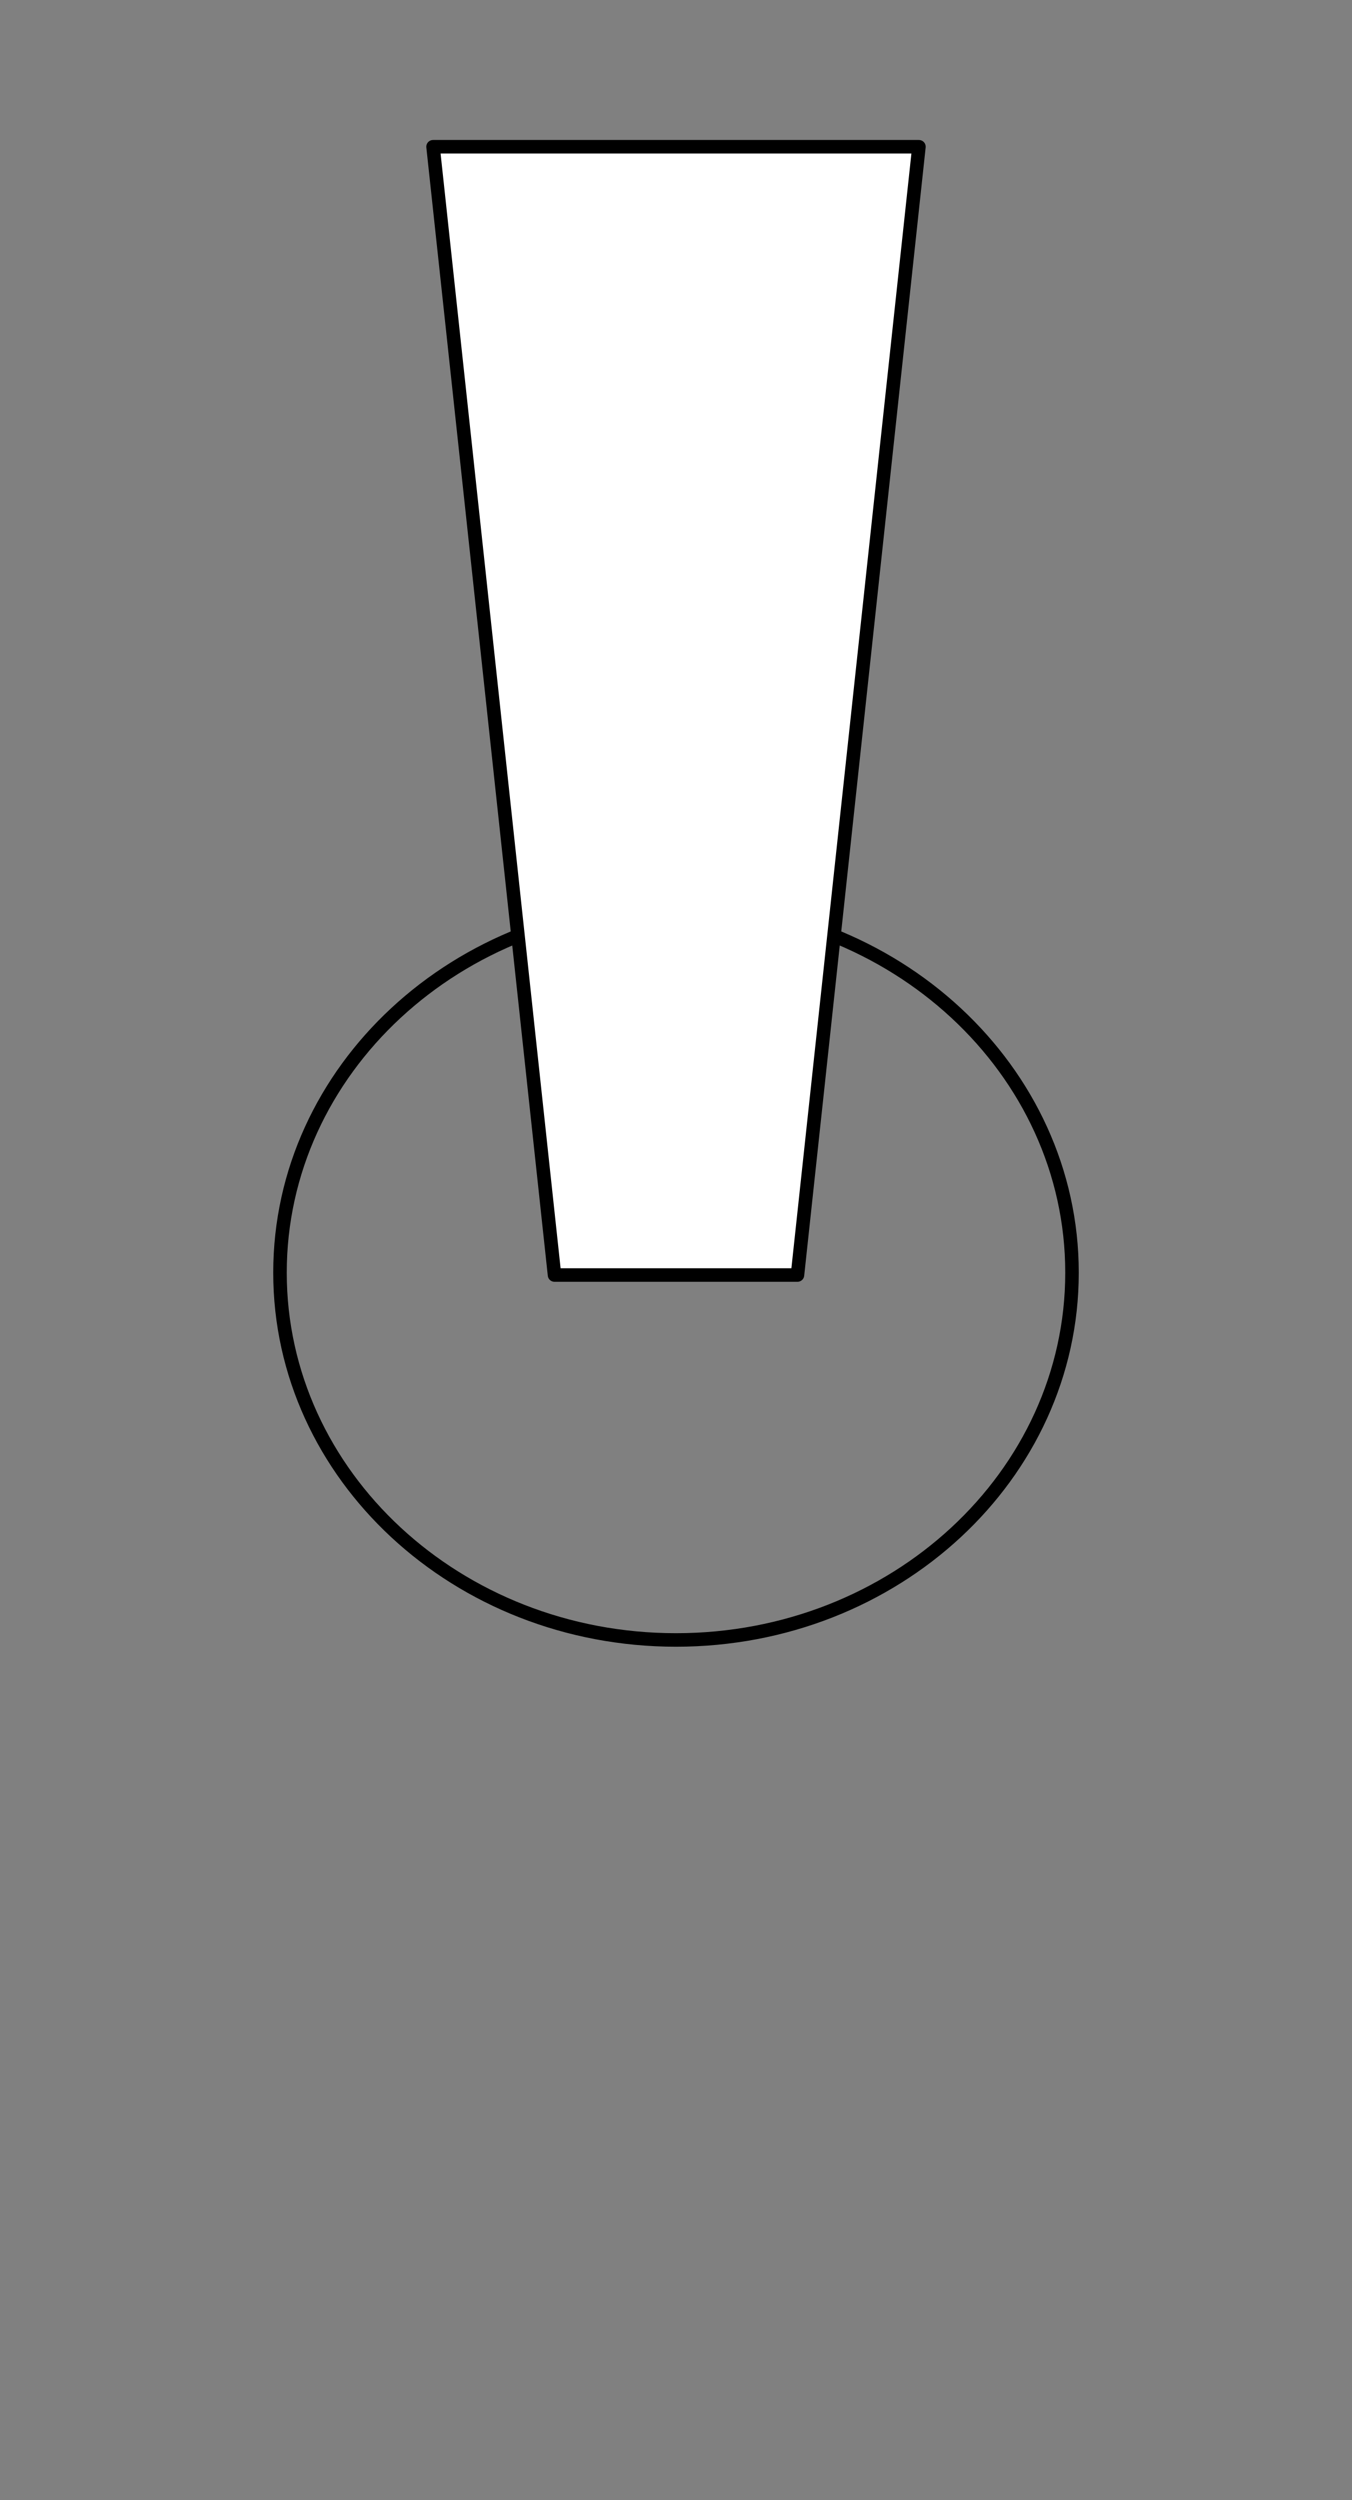 <?xml version="1.0" standalone="yes"?>

<svg version="1.1" viewBox="0.0 0.0 100.0 184.816" fill="none" stroke="none" stroke-linecap="square" stroke-miterlimit="10" xmlns="http://www.w3.org/2000/svg" xmlns:xlink="http://www.w3.org/1999/xlink"><rect x="0.0" y="0.0" width="100.0" height="184.816" fill="#808080" stroke="none"/><clipPath id="p.0"><path d="m0 0l100.0 0l0 184.816l-100.0 0l0 -184.816z" clip-rule="nonzero"></path></clipPath><g clip-path="url(#p.0)"><path fill="#000000" fill-opacity="0.0" d="m0 0l100.0 0l0 184.816l-100.0 0z" fill-rule="nonzero"></path><path fill="#000000" fill-opacity="0.0" d="m20.709 94.076l0 0c0 -14.994 13.114 -27.15 29.291 -27.15l0 0c16.177 0 29.291 12.155 29.291 27.15l0 0c0 14.994 -13.114 27.15 -29.291 27.15l0 0c-16.177 0 -29.291 -12.155 -29.291 -27.15z" fill-rule="nonzero"></path><path stroke="#000000" stroke-width="1.0" stroke-linejoin="round" stroke-linecap="butt" d="m20.709 94.076l0 0c0 -14.994 13.114 -27.15 29.291 -27.15l0 0c16.177 0 29.291 12.155 29.291 27.15l0 0c0 14.994 -13.114 27.15 -29.291 27.15l0 0c-16.177 0 -29.291 -12.155 -29.291 -27.15z" fill-rule="nonzero"></path><path fill="#ffffff" d="m32.031 10.848l8.984 83.402l17.969 0l8.984 -83.402z" fill-rule="nonzero"></path><path stroke="#000000" stroke-width="1.0" stroke-linejoin="round" stroke-linecap="butt" d="m32.031 10.848l8.984 83.402l17.969 0l8.984 -83.402z" fill-rule="nonzero"></path></g></svg>

